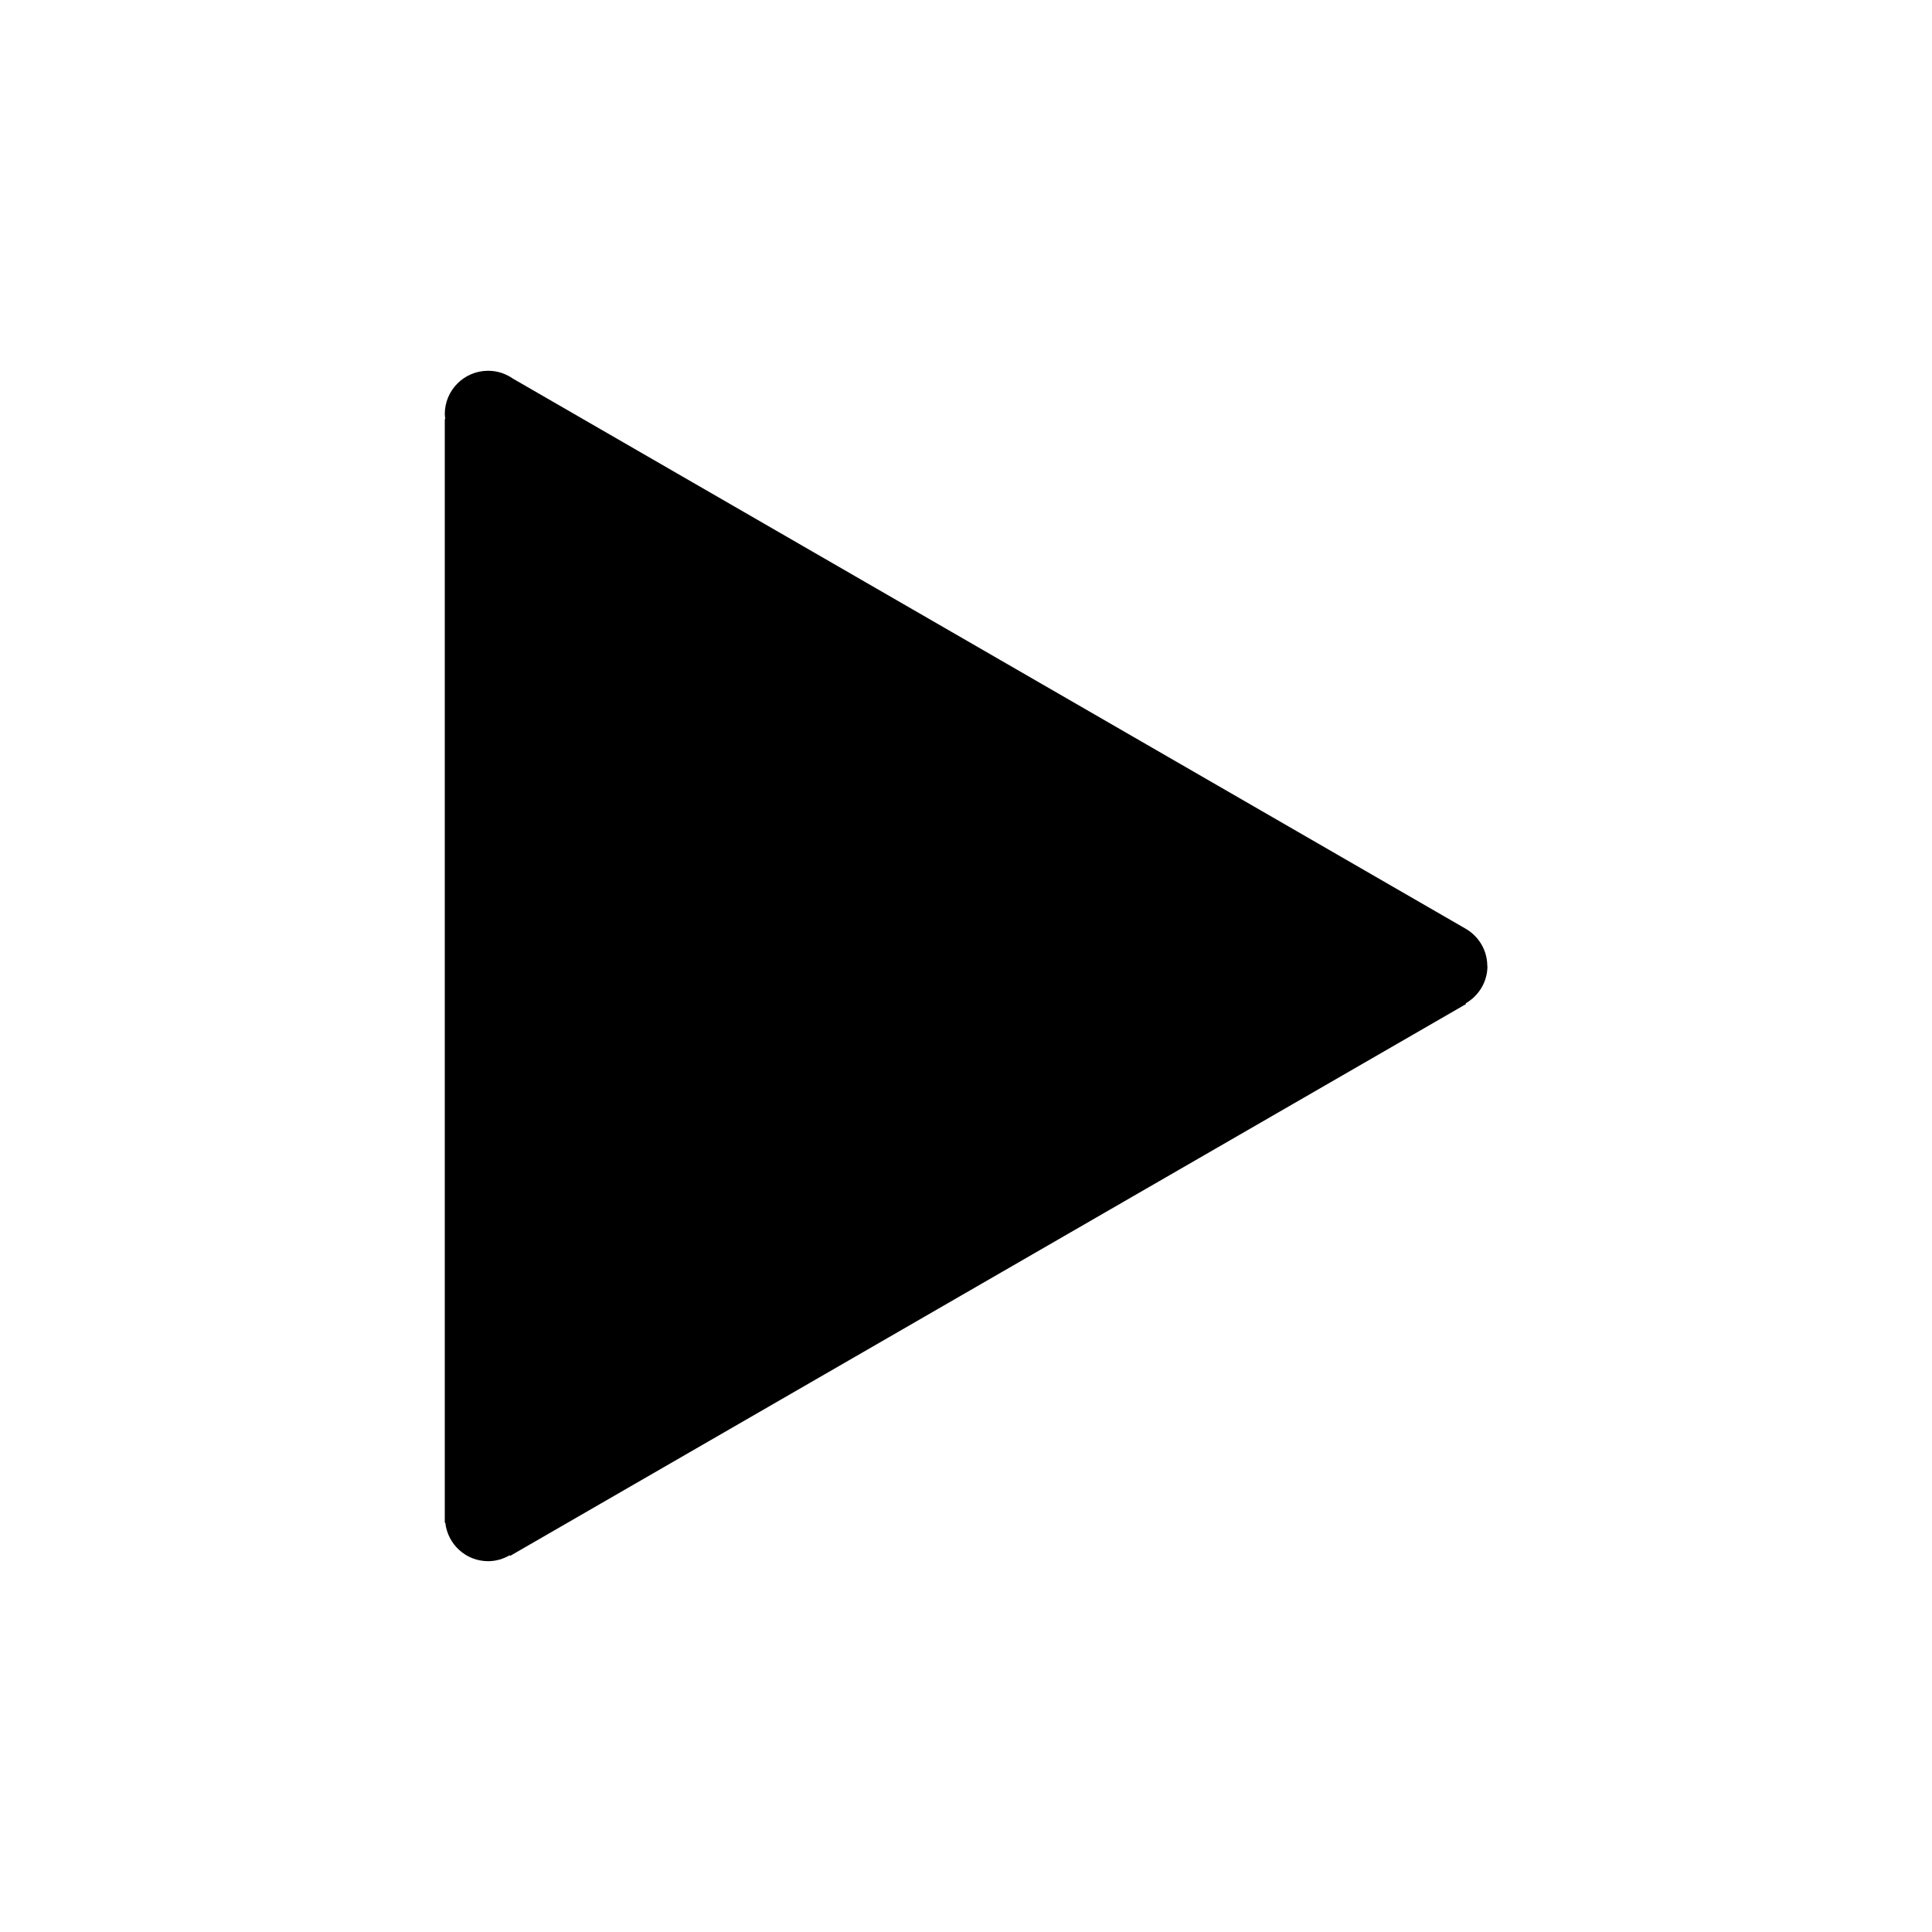 <svg xmlns="http://www.w3.org/2000/svg" viewBox="0 0 100 100" enable-background="new 0 0 100 100"><path d="m76.982 50c0-.847-.474-1.575-1.167-1.957l-49.27-28.448c-.363-.253-.803-.404-1.279-.404-1.239 0-2.244 1-2.244 2.243 0 .087.016.169.026.253h-.026v57.13h.026c.127 1.119 1.066 1.99 2.218 1.99.409 0 .787-.117 1.117-.308l.02.035 49.48-28.565-.02-.035c.671-.388 1.127-1.105 1.127-1.935"/></svg>
